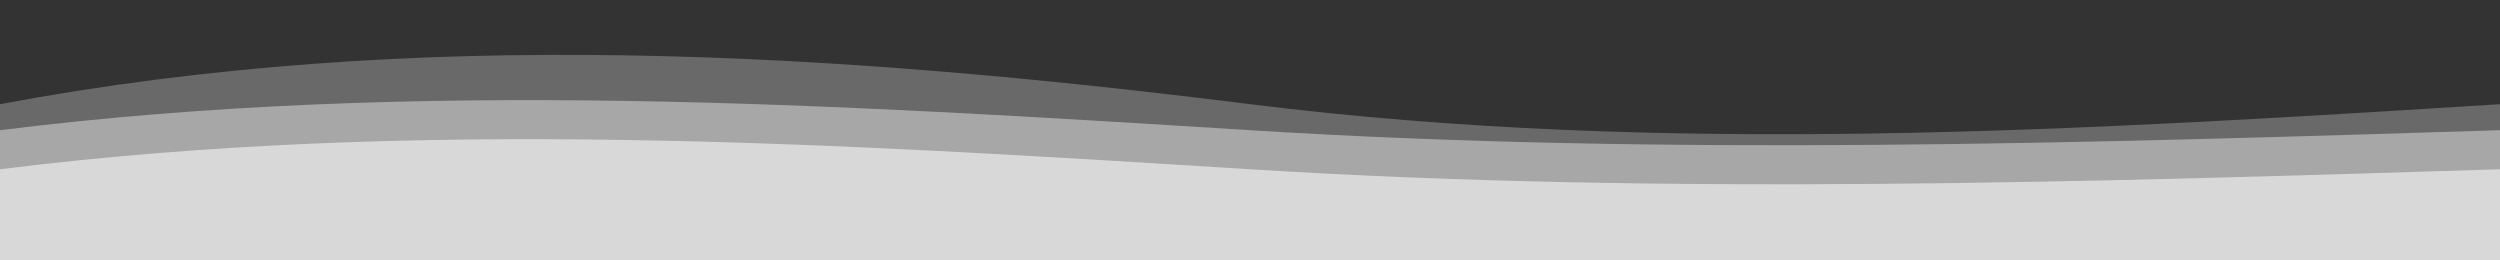 <svg width="1920" height="200" viewBox="0 0 1920 200" fill="none" xmlns="http://www.w3.org/2000/svg" preserveAspectRatio="none">
  <rect x="0" y="0" width="1920" height="200" fill="#333333" stroke="none"/>
  <path d="M0 80C320 20 640 40 960 80C1280 120 1600 100 1920 80V200H0V80Z" fill="url(#gradient-light)" opacity="0.3"/>
  <path d="M0 100C320 60 640 80 960 100C1280 120 1600 110 1920 100V200H0V100Z" fill="url(#gradient-light)" opacity="0.5"/>
  <path d="M0 130C320 90 640 110 960 130C1280 150 1600 140 1920 130V200H0V130Z" fill="url(#gradient-light)" opacity="0.8"/>
  <defs>
    <linearGradient id="gradient-light" x1="0" y1="0" x2="1920" y2="0">
      <stop offset="0%" stop-color="#e5e5e5"/>
      <stop offset="50%" stop-color="#f5f5f5"/>
      <stop offset="100%" stop-color="#e5e5e5"/>
    </linearGradient>
  </defs>
</svg>